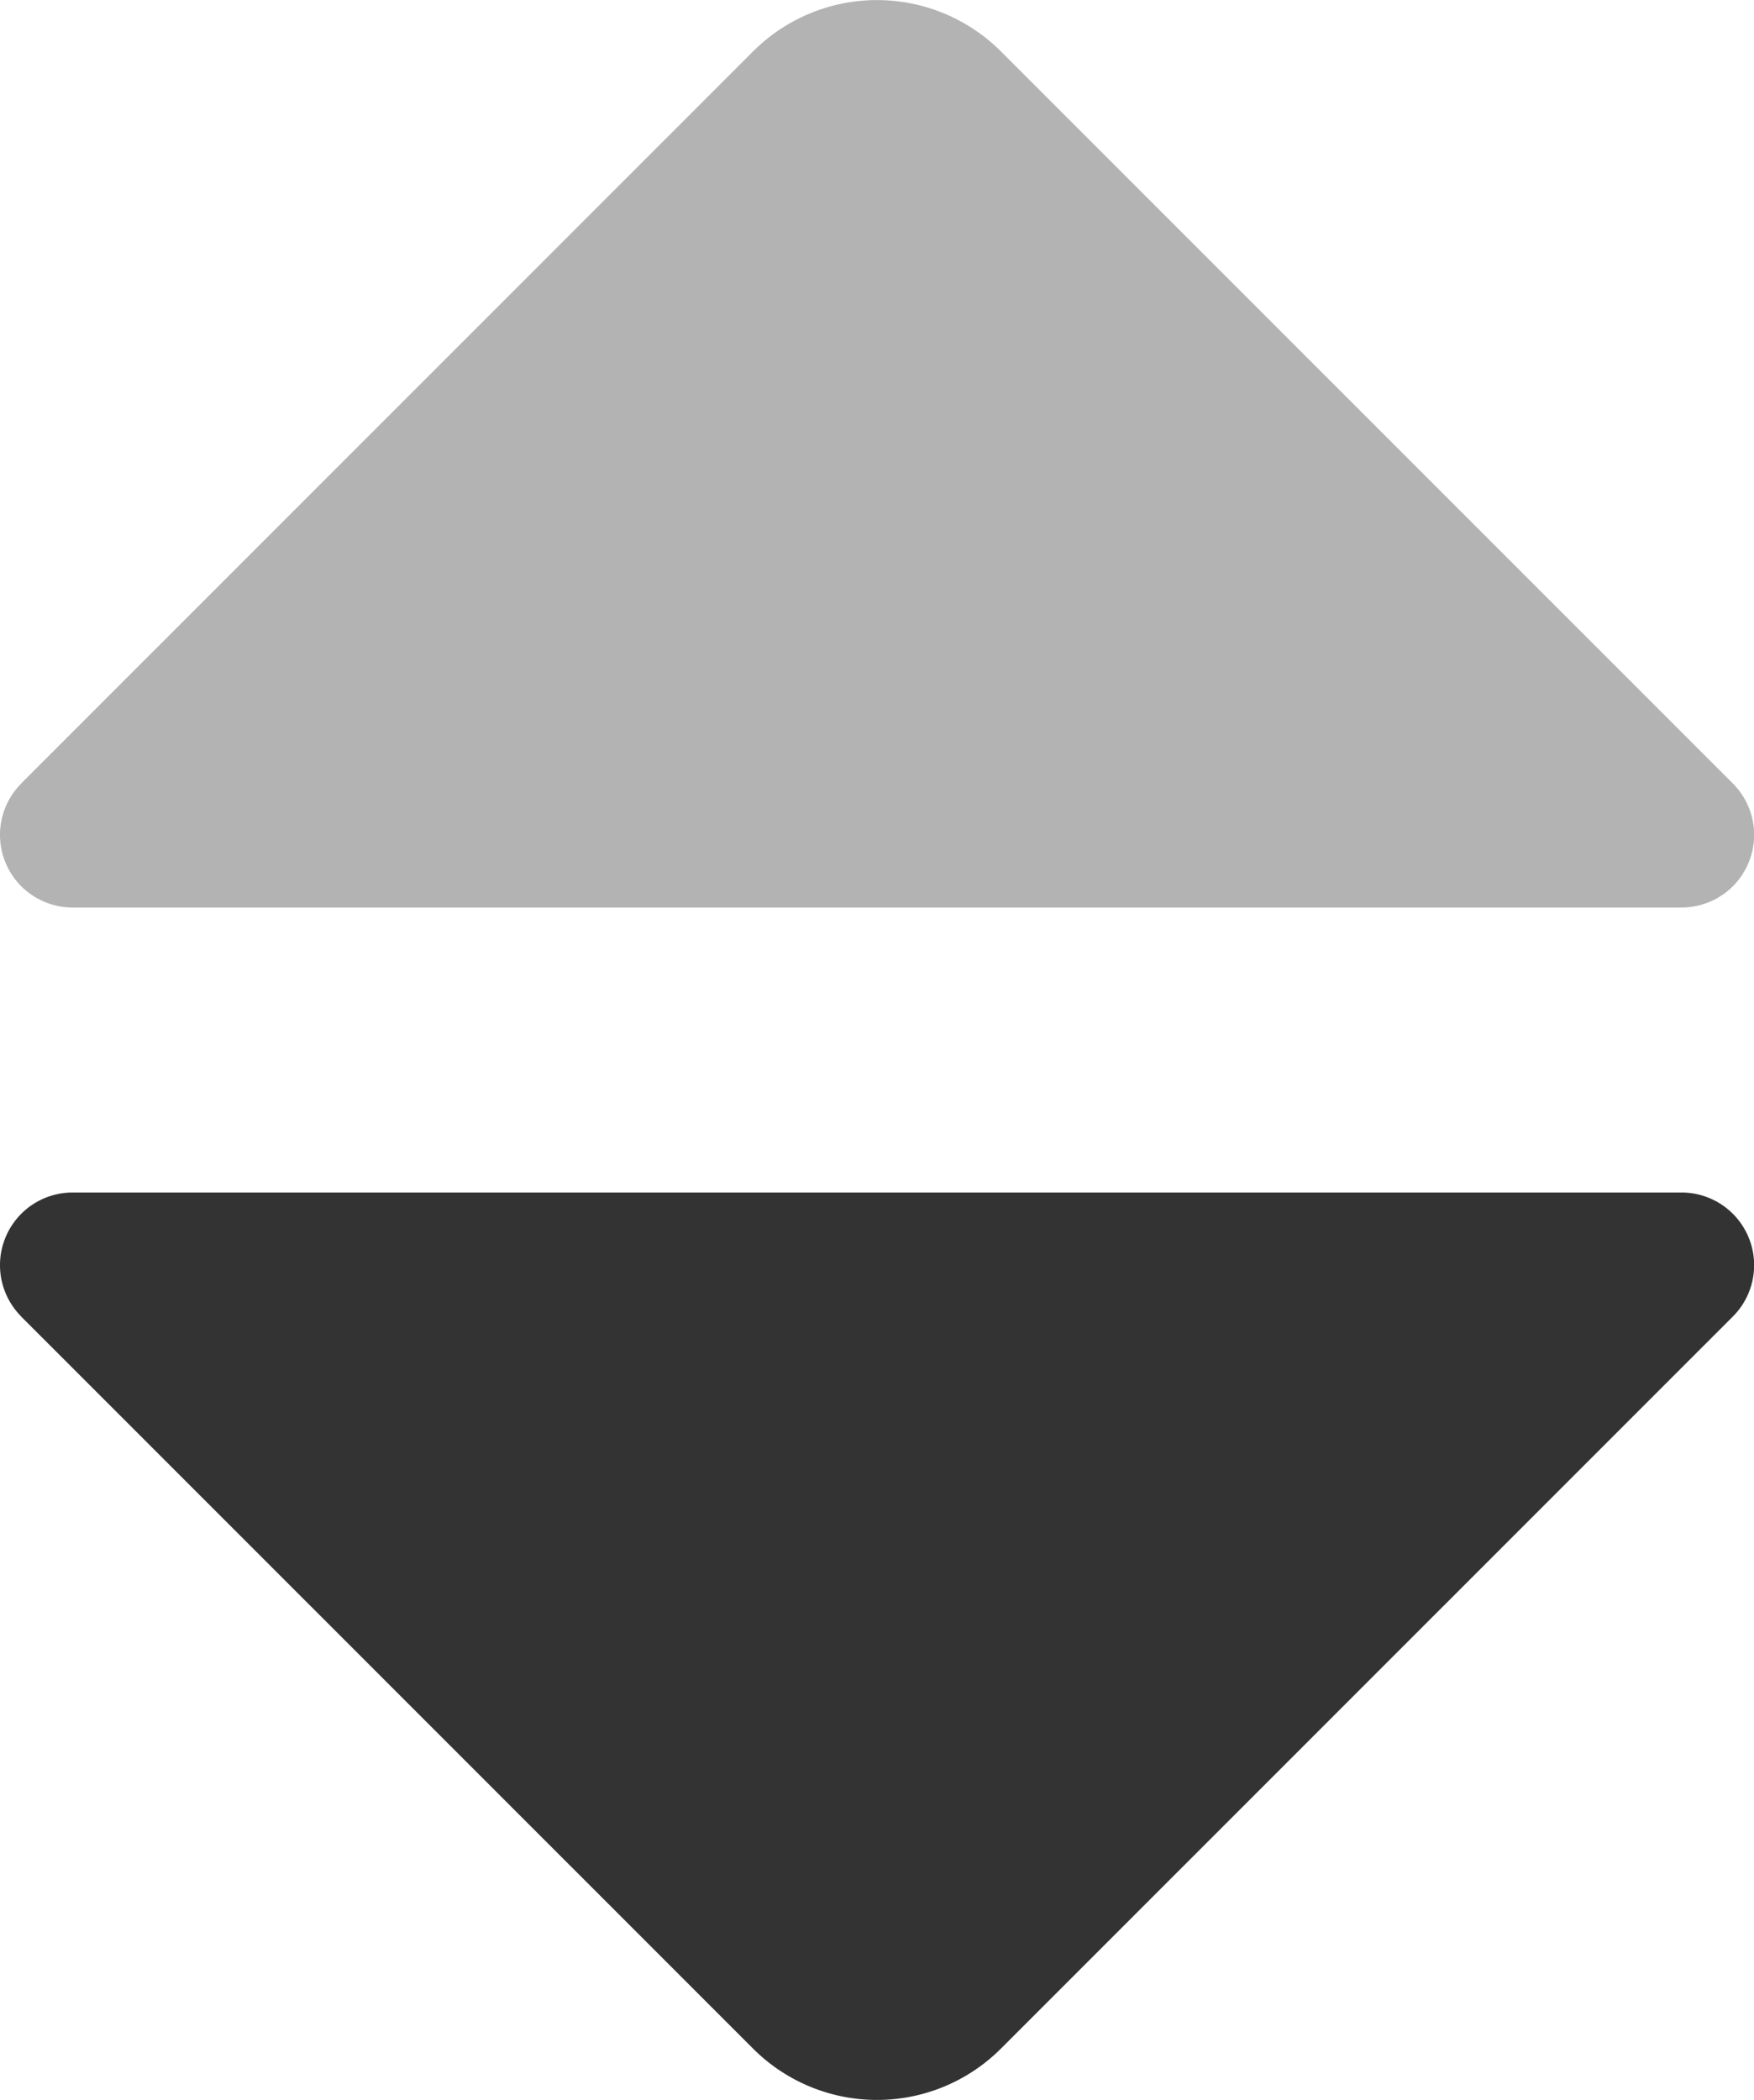 <svg xmlns="http://www.w3.org/2000/svg" width="50.03" height="59.873" viewBox="0 0 13.237 15.841"><path d="m61.971 107.293 5.523-5.522a1.323 1.323 180 0 1 1.871 0l5.523 5.522a.548.548 112.5 0 1-.388.936H62.36a.548.548 67.5 0 1-.388-.936" style="fill:#b3b3b3;stroke:none;stroke-width:2.646;stroke-opacity:1" transform="translate(-61.811 -101.383)"/><path d="m61.971 111.315 5.523 5.522a1.323 1.323 0 0 0 1.871 0l5.523-5.522a.548.548 67.5 0 0-.388-.936H62.36a.548.548 112.5 0 0-.388.936" style="fill:#333;stroke:none;stroke-width:2.646;stroke-opacity:1" transform="translate(-61.811 -101.383)"/></svg>